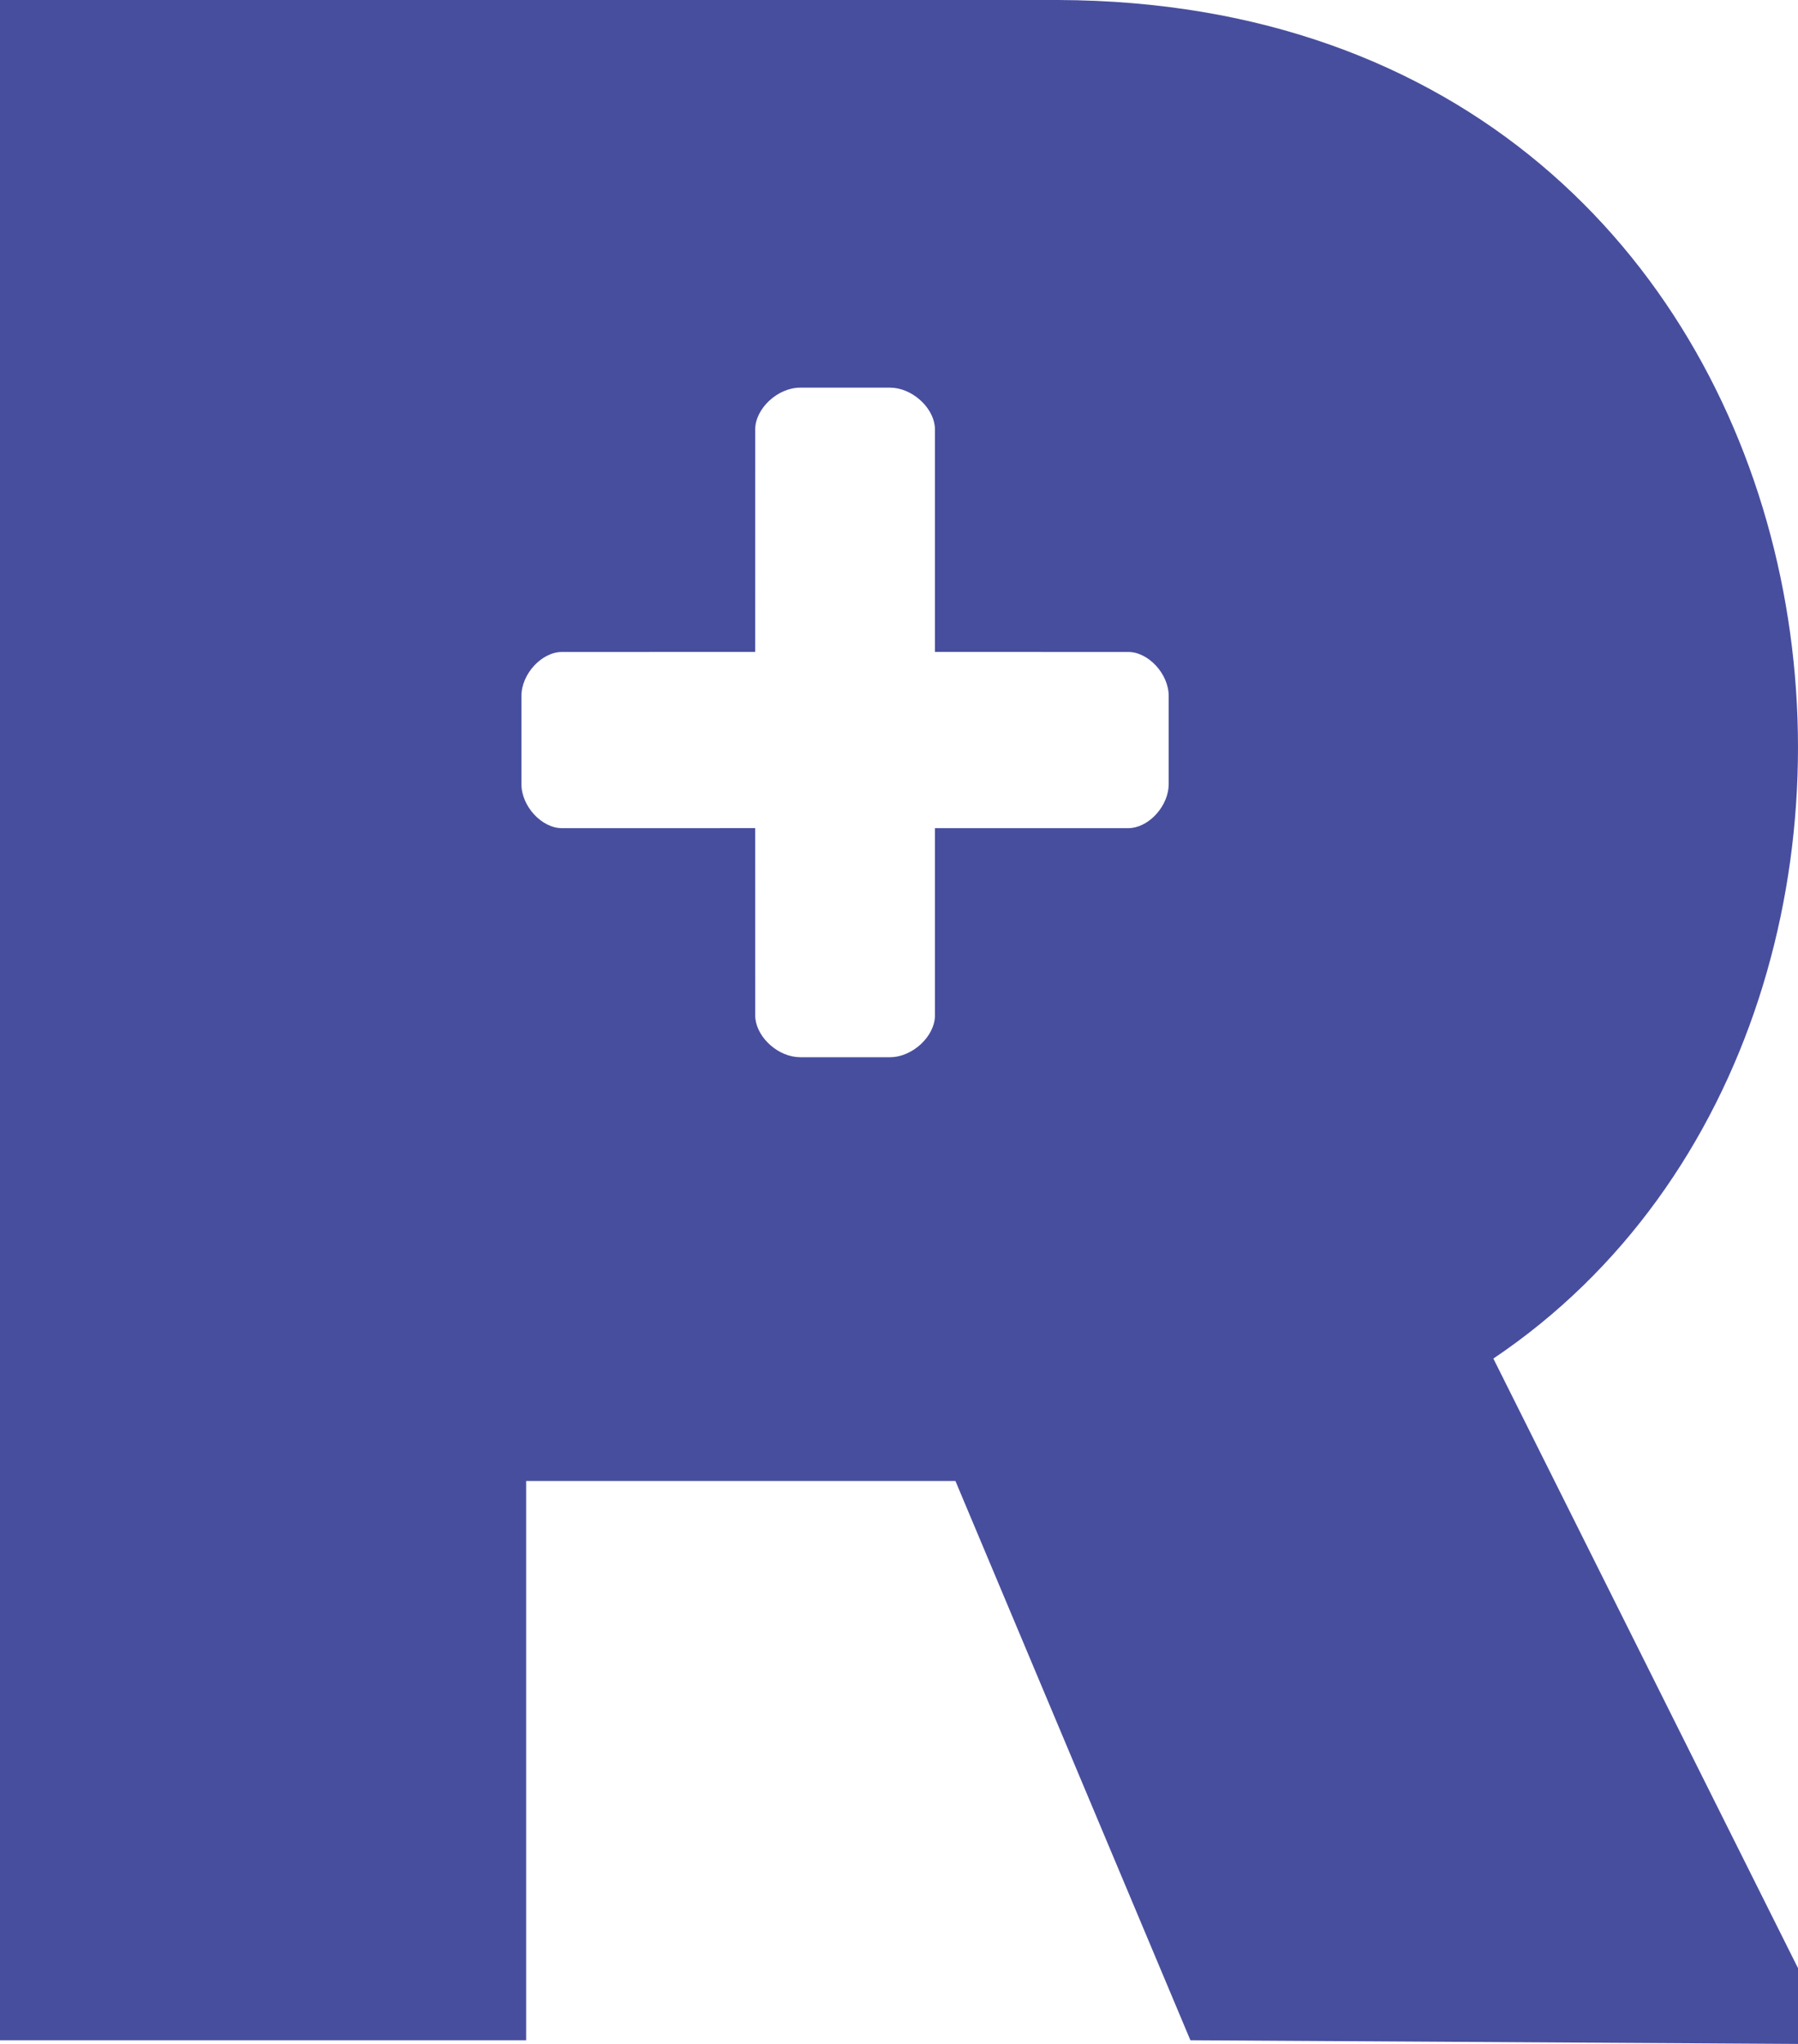 <svg width="44" height="50" viewBox="0 0 44 50" fill="none" xmlns="http://www.w3.org/2000/svg">
<path fill-rule="evenodd" clip-rule="evenodd" d="M25.899 0C45.681 0.071 49.278 24.678 36.545 33.234L44 48.146V50L29.131 49.91L23.381 36.229H12.876V49.91H0L0 6.93463e-07L25.899 0ZM18.48 15.948L13.753 15.949C13.255 15.949 12.76 16.488 12.76 17.026V19.181C12.76 19.72 13.255 20.259 13.75 20.259L18.48 20.258L18.481 24.835C18.481 25.318 18.964 25.798 19.477 25.856L19.581 25.862H21.78C22.33 25.862 22.88 25.35 22.88 24.838V20.259H27.61C28.074 20.259 28.538 19.785 28.594 19.282L28.6 19.181V17.026C28.6 16.488 28.105 15.949 27.61 15.949L22.88 15.948V10.507C22.88 10.027 22.397 9.547 21.883 9.489L21.78 9.483H19.581C19.031 9.483 18.481 9.995 18.481 10.507C18.48 12.054 18.48 13.996 18.48 15.948Z" fill="#484E9E"/>
</svg>
